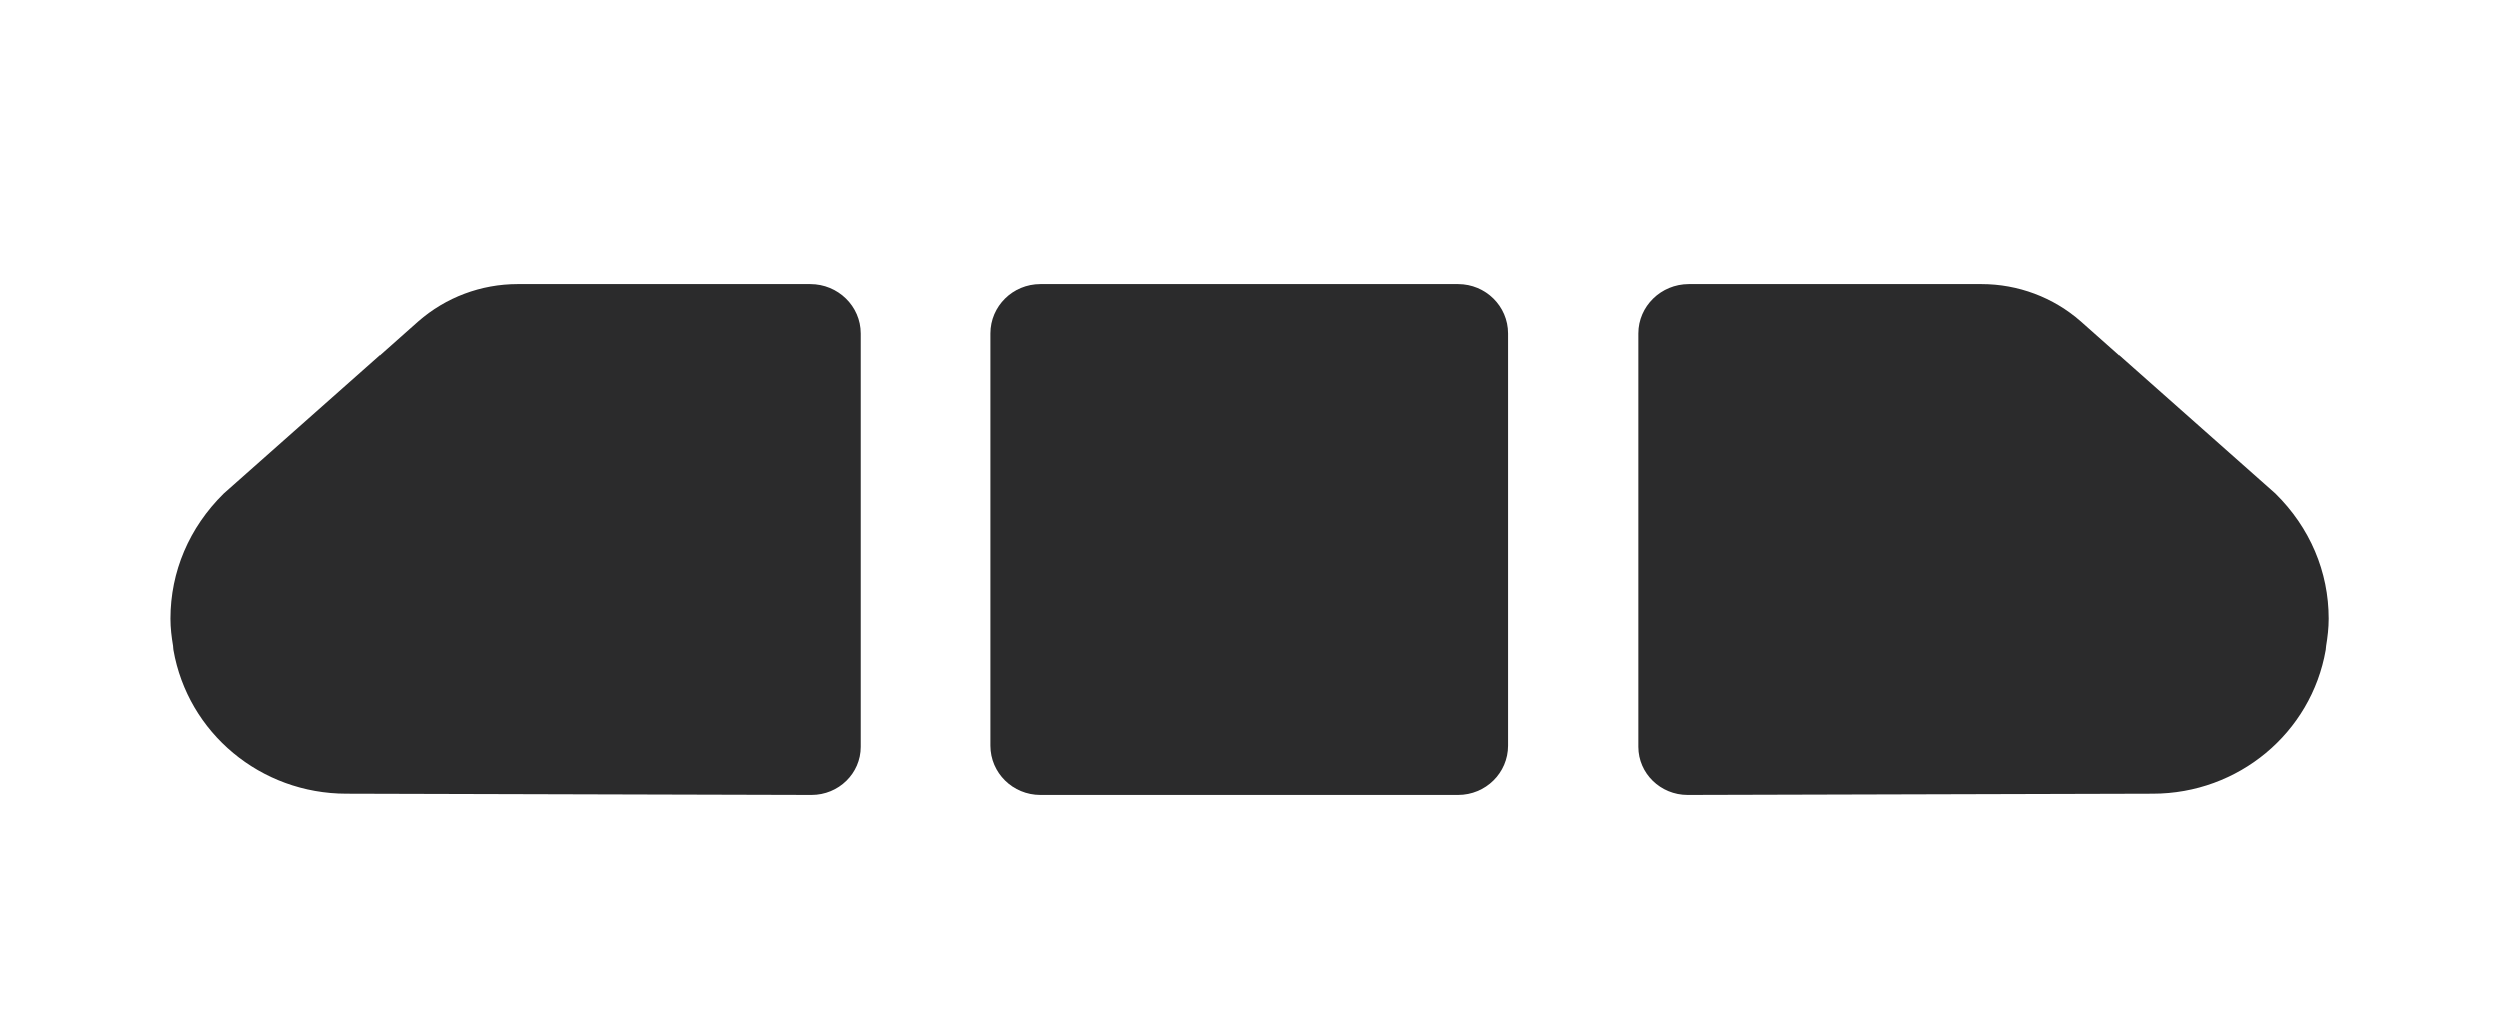 <svg width="44" height="18" viewBox="0 0 44 18" fill="none" xmlns="http://www.w3.org/2000/svg">
<path fill-rule="evenodd" clip-rule="evenodd" d="M11.586 5H9.111C8.467 5 7.847 5.233 7.363 5.656L6.694 6.25L6.695 6.251C6.694 6.253 6.693 6.253 6.691 6.255L6.687 6.25L3.939 8.685C3.328 9.286 3 10.064 3 10.889C3 11.052 3.019 11.209 3.046 11.368V11.369V11.37C3.049 11.392 3.048 11.415 3.052 11.438C3.307 12.902 4.589 13.969 6.097 13.969L14.283 13.991C14.762 13.991 15.149 13.611 15.149 13.144V5.869C15.149 5.39 14.751 5 14.261 5H13.932H11.586Z" fill="#2B2B2C"/>
<path fill-rule="evenodd" clip-rule="evenodd" d="M26.542 5.869C26.542 5.389 26.148 5 25.662 5H18.311C17.825 5 17.431 5.389 17.431 5.869V13.123C17.431 13.603 17.825 13.991 18.311 13.991H25.662C26.148 13.991 26.542 13.603 26.542 13.123V5.869Z" fill="#2B2B2C"/>
<path fill-rule="evenodd" clip-rule="evenodd" d="M30.054 5H29.724C29.234 5 28.835 5.39 28.835 5.869V13.144C28.835 13.611 29.224 13.991 29.702 13.991L37.888 13.969C39.395 13.969 40.678 12.902 40.933 11.438C40.938 11.415 40.935 11.392 40.94 11.37V11.369V11.368C40.966 11.209 40.985 11.052 40.985 10.889C40.985 10.064 40.657 9.286 40.046 8.685L37.298 6.25L37.293 6.255C37.292 6.253 37.29 6.253 37.29 6.251L37.29 6.25L36.621 5.656C36.139 5.233 35.518 5 34.873 5H32.398H30.054Z" fill="#2B2B2C"/>
</svg>
